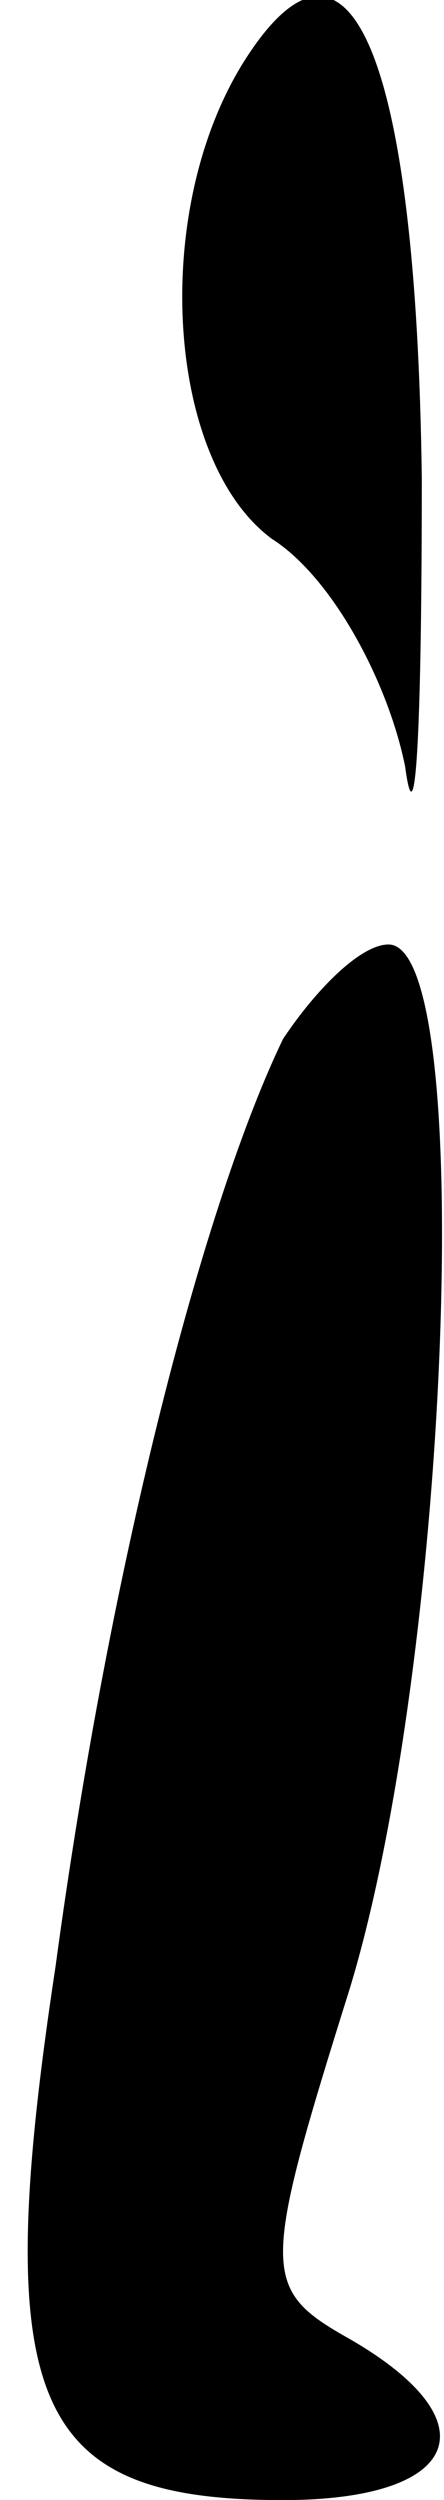 <?xml version="1.0" standalone="no"?>
<!DOCTYPE svg PUBLIC "-//W3C//DTD SVG 20010904//EN"
 "http://www.w3.org/TR/2001/REC-SVG-20010904/DTD/svg10.dtd">
<svg version="1.0" xmlns="http://www.w3.org/2000/svg"
 width="8pt" height="45pt" viewBox="0 0 8 45"
 preserveAspectRatio="xMidYMid meet">
<g transform="translate(0,45) scale(0.1,-0.1)"
fill="#000000" stroke="none">
<path fill="#000000" stroke="none" d="M44 439 c-17 -27 -14 -72 5 -86 11 -7
21 -26 24 -41 2 -15 3 9 3 52 -1 76 -13 105 -32 75z"/>
<path fill="#000000" stroke="none" d="M51 263 c-14 -29 -31 -93 -41 -167 -12
-79 -4 -96 41 -96 32 0 38 14 12 29 -16 9 -16 12 0 63 18 59 23 188 7 188 -5
0 -13 -8 -19 -17z"/>
</g>
</svg>
